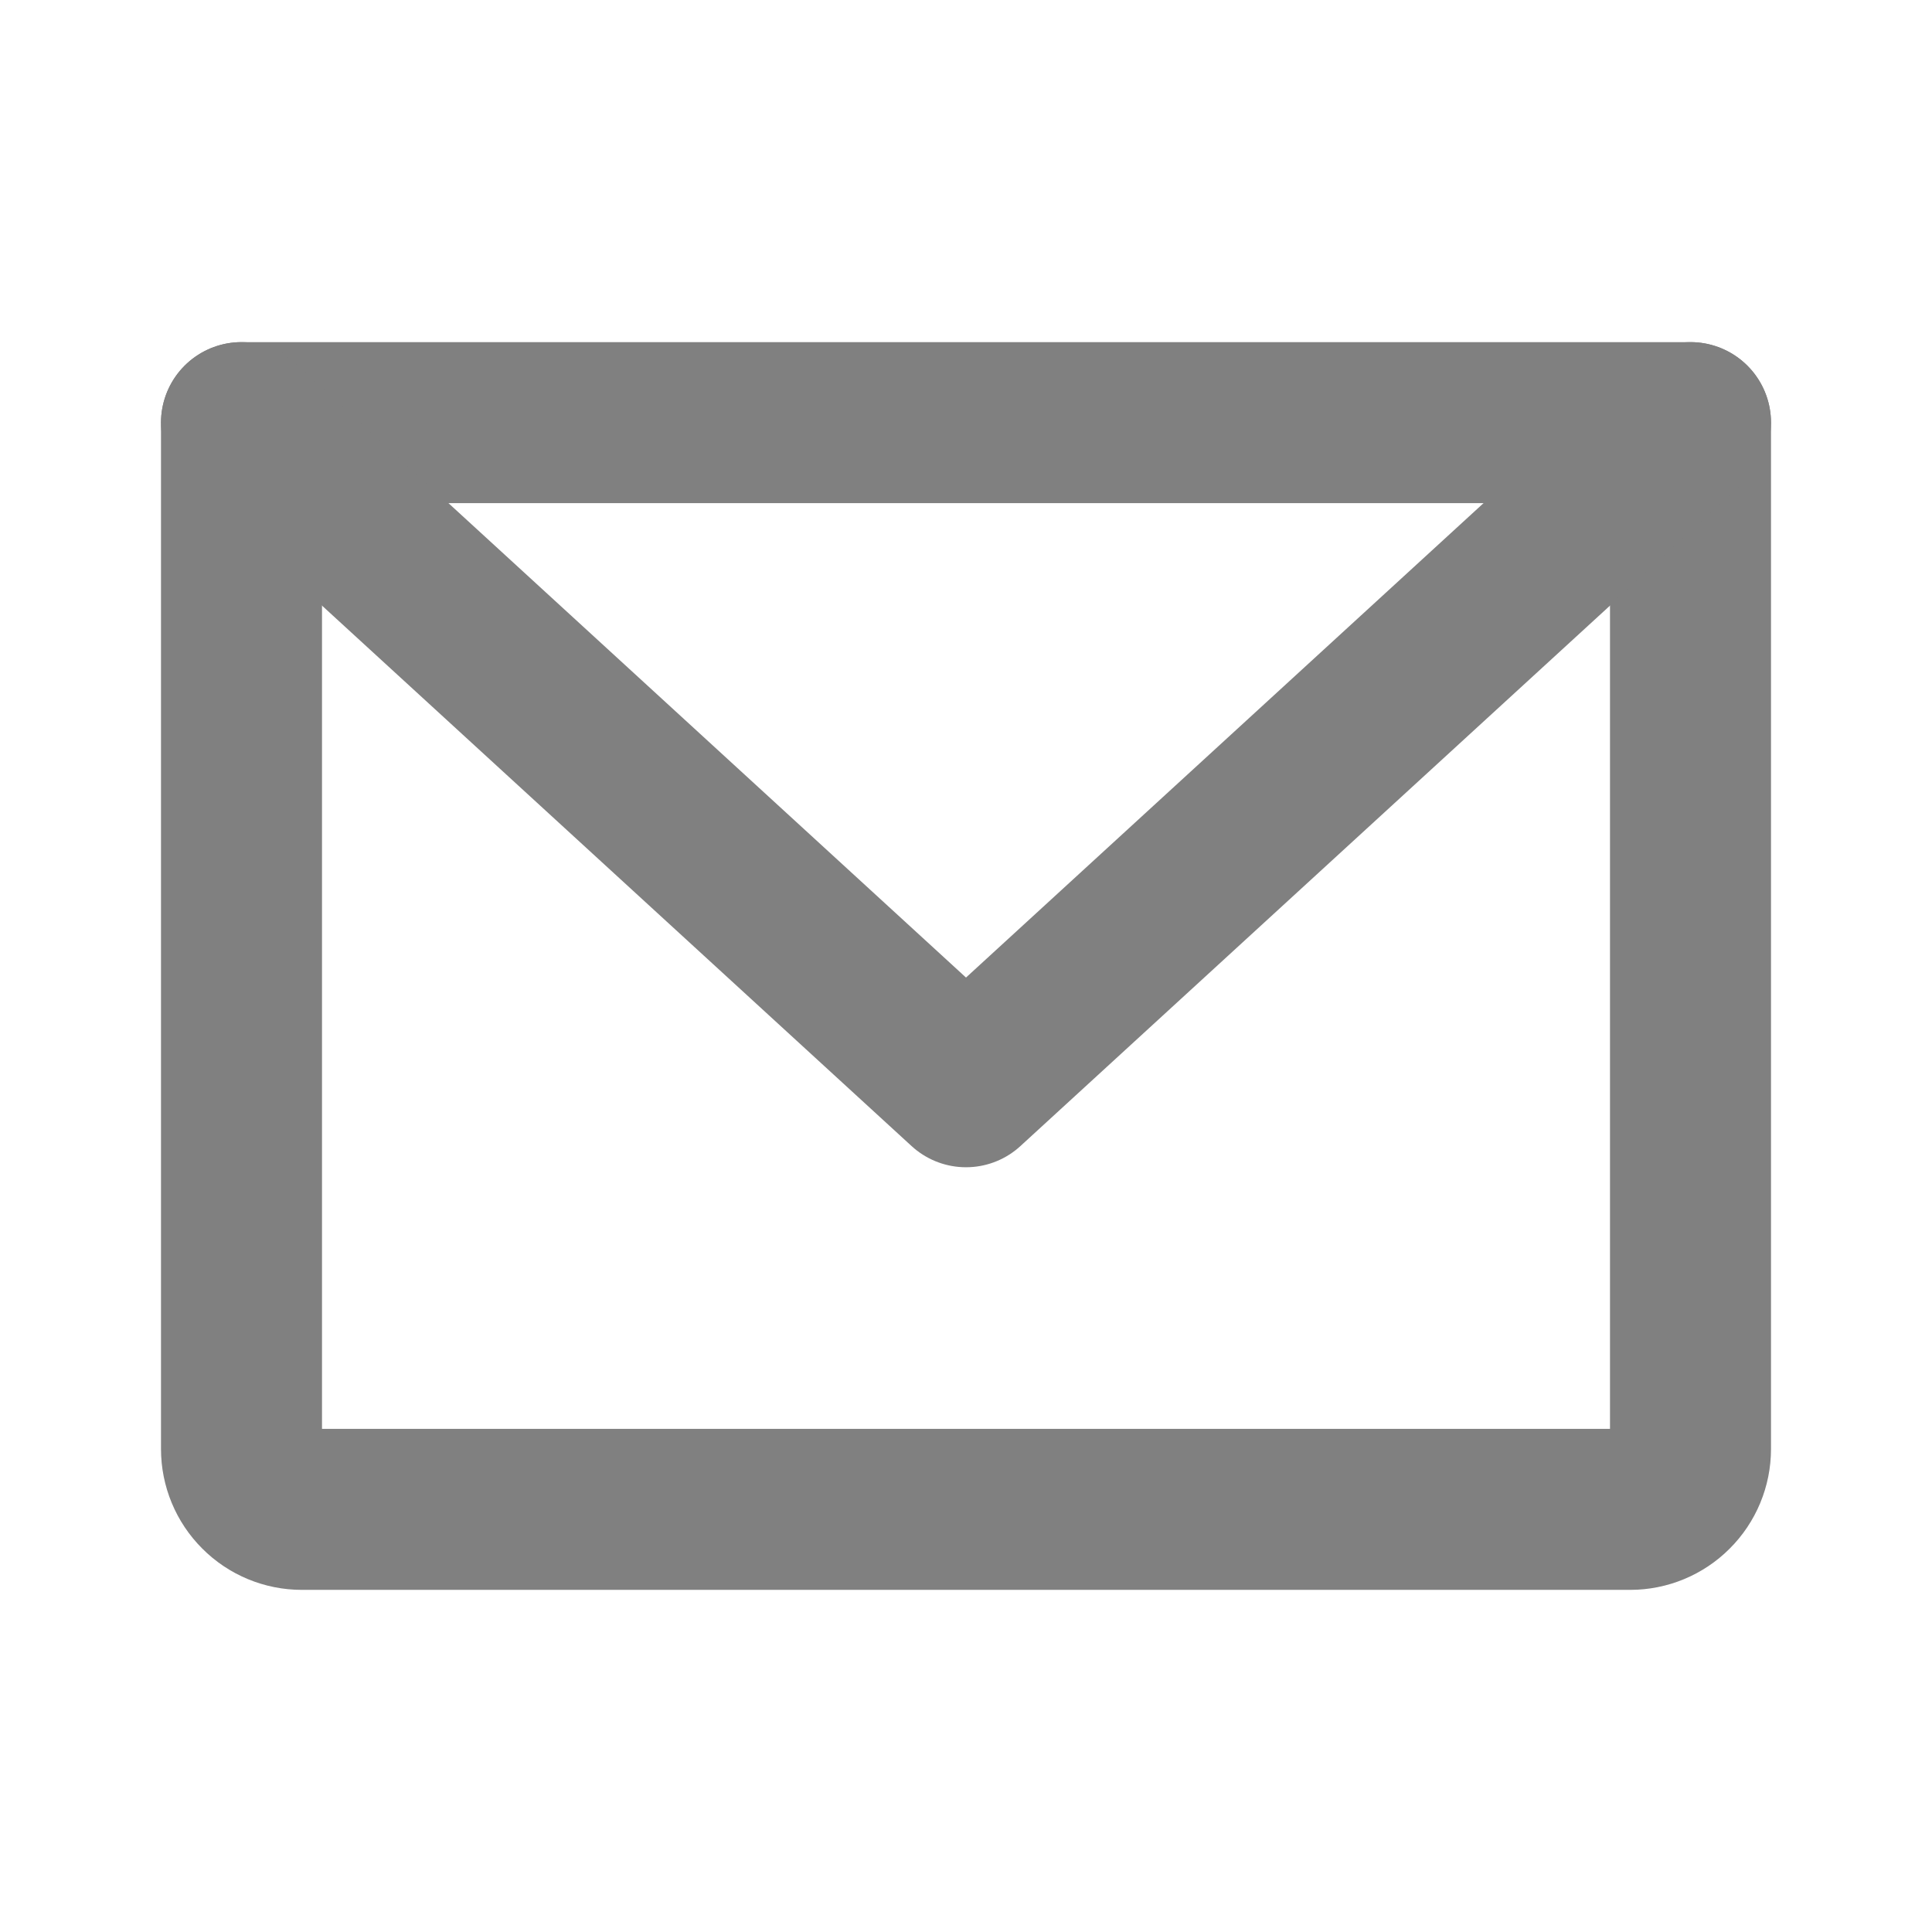 <svg width="24" height="24" viewBox="0 0 24 24" fill="none" xmlns="http://www.w3.org/2000/svg">
<path d="M3 5.25H21V18C21 18.199 20.921 18.39 20.78 18.53C20.64 18.671 20.449 18.75 20.25 18.75H3.75C3.551 18.75 3.36 18.671 3.22 18.53C3.079 18.39 3 18.199 3 18V5.25Z" stroke="#808080" stroke-width="2" stroke-linecap="round" stroke-linejoin="round"/>
<path d="M21 5.25L12 13.5L3 5.25" stroke="#808080" stroke-width="2" stroke-linecap="round" stroke-linejoin="round"/>
</svg>
